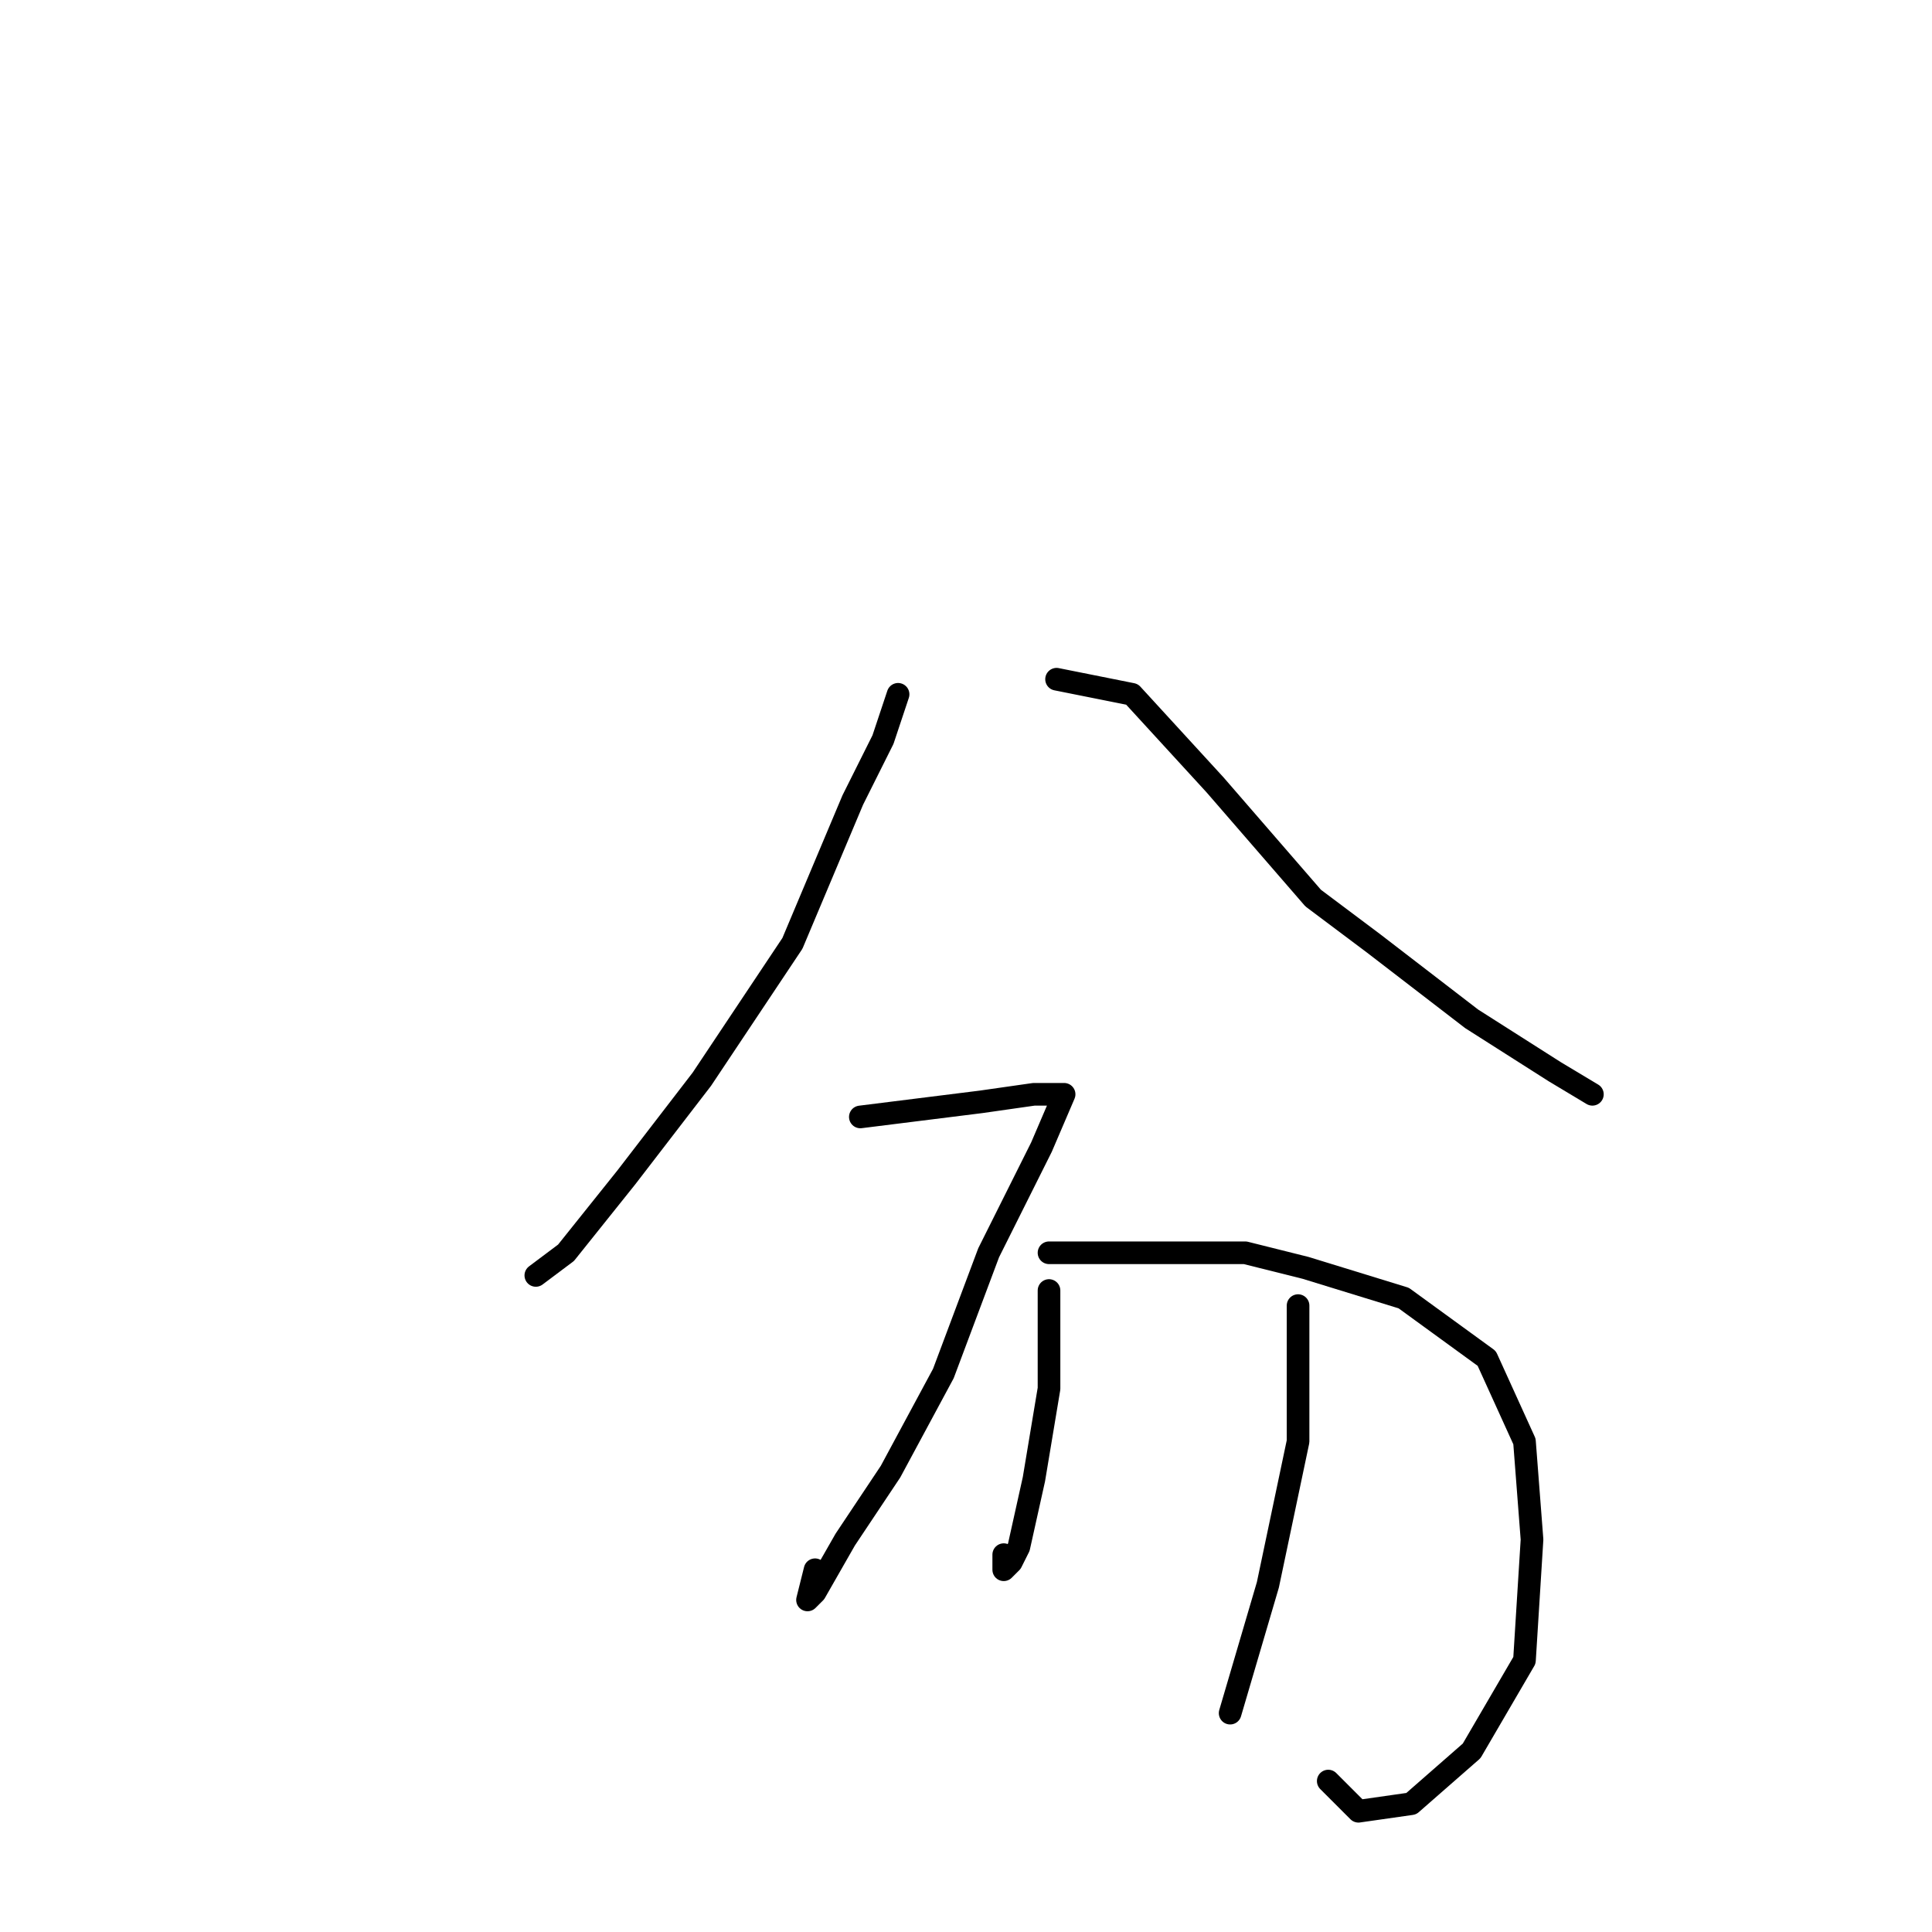 <?xml version="1.0" standalone="no"?>
    <svg width="256" height="256" xmlns="http://www.w3.org/2000/svg" version="1.1">
    <polyline stroke="black" stroke-width="3" stroke-linecap="round" fill="transparent" stroke-linejoin="round" points="119 92 117 98 113 106 105 125 93 143 83 156 75 166 71 169 71 169 " />
        <polyline stroke="black" stroke-width="3" stroke-linecap="round" fill="transparent" stroke-linejoin="round" points="140 90 150 92 161 104 174 119 182 125 195 135 206 142 211 145 211 145 " />
        <polyline stroke="black" stroke-width="3" stroke-linecap="round" fill="transparent" stroke-linejoin="round" points="114 148 122 147 130 146 137 145 140 145 141 145 138 152 131 166 125 182 118 195 112 204 108 211 107 212 108 208 108 208 " />
        <polyline stroke="black" stroke-width="3" stroke-linecap="round" fill="transparent" stroke-linejoin="round" points="139 166 142 166 153 166 165 166 173 168 186 172 197 180 202 191 203 204 202 220 195 232 187 239 180 240 176 236 176 236 " />
        <polyline stroke="black" stroke-width="3" stroke-linecap="round" fill="transparent" stroke-linejoin="round" points="139 171 139 184 137 196 135 205 134 207 133 208 133 206 133 206 " />
        <polyline stroke="black" stroke-width="3" stroke-linecap="round" fill="transparent" stroke-linejoin="round" points="172 173 172 191 168 210 163 227 163 227 " />
        </svg>
